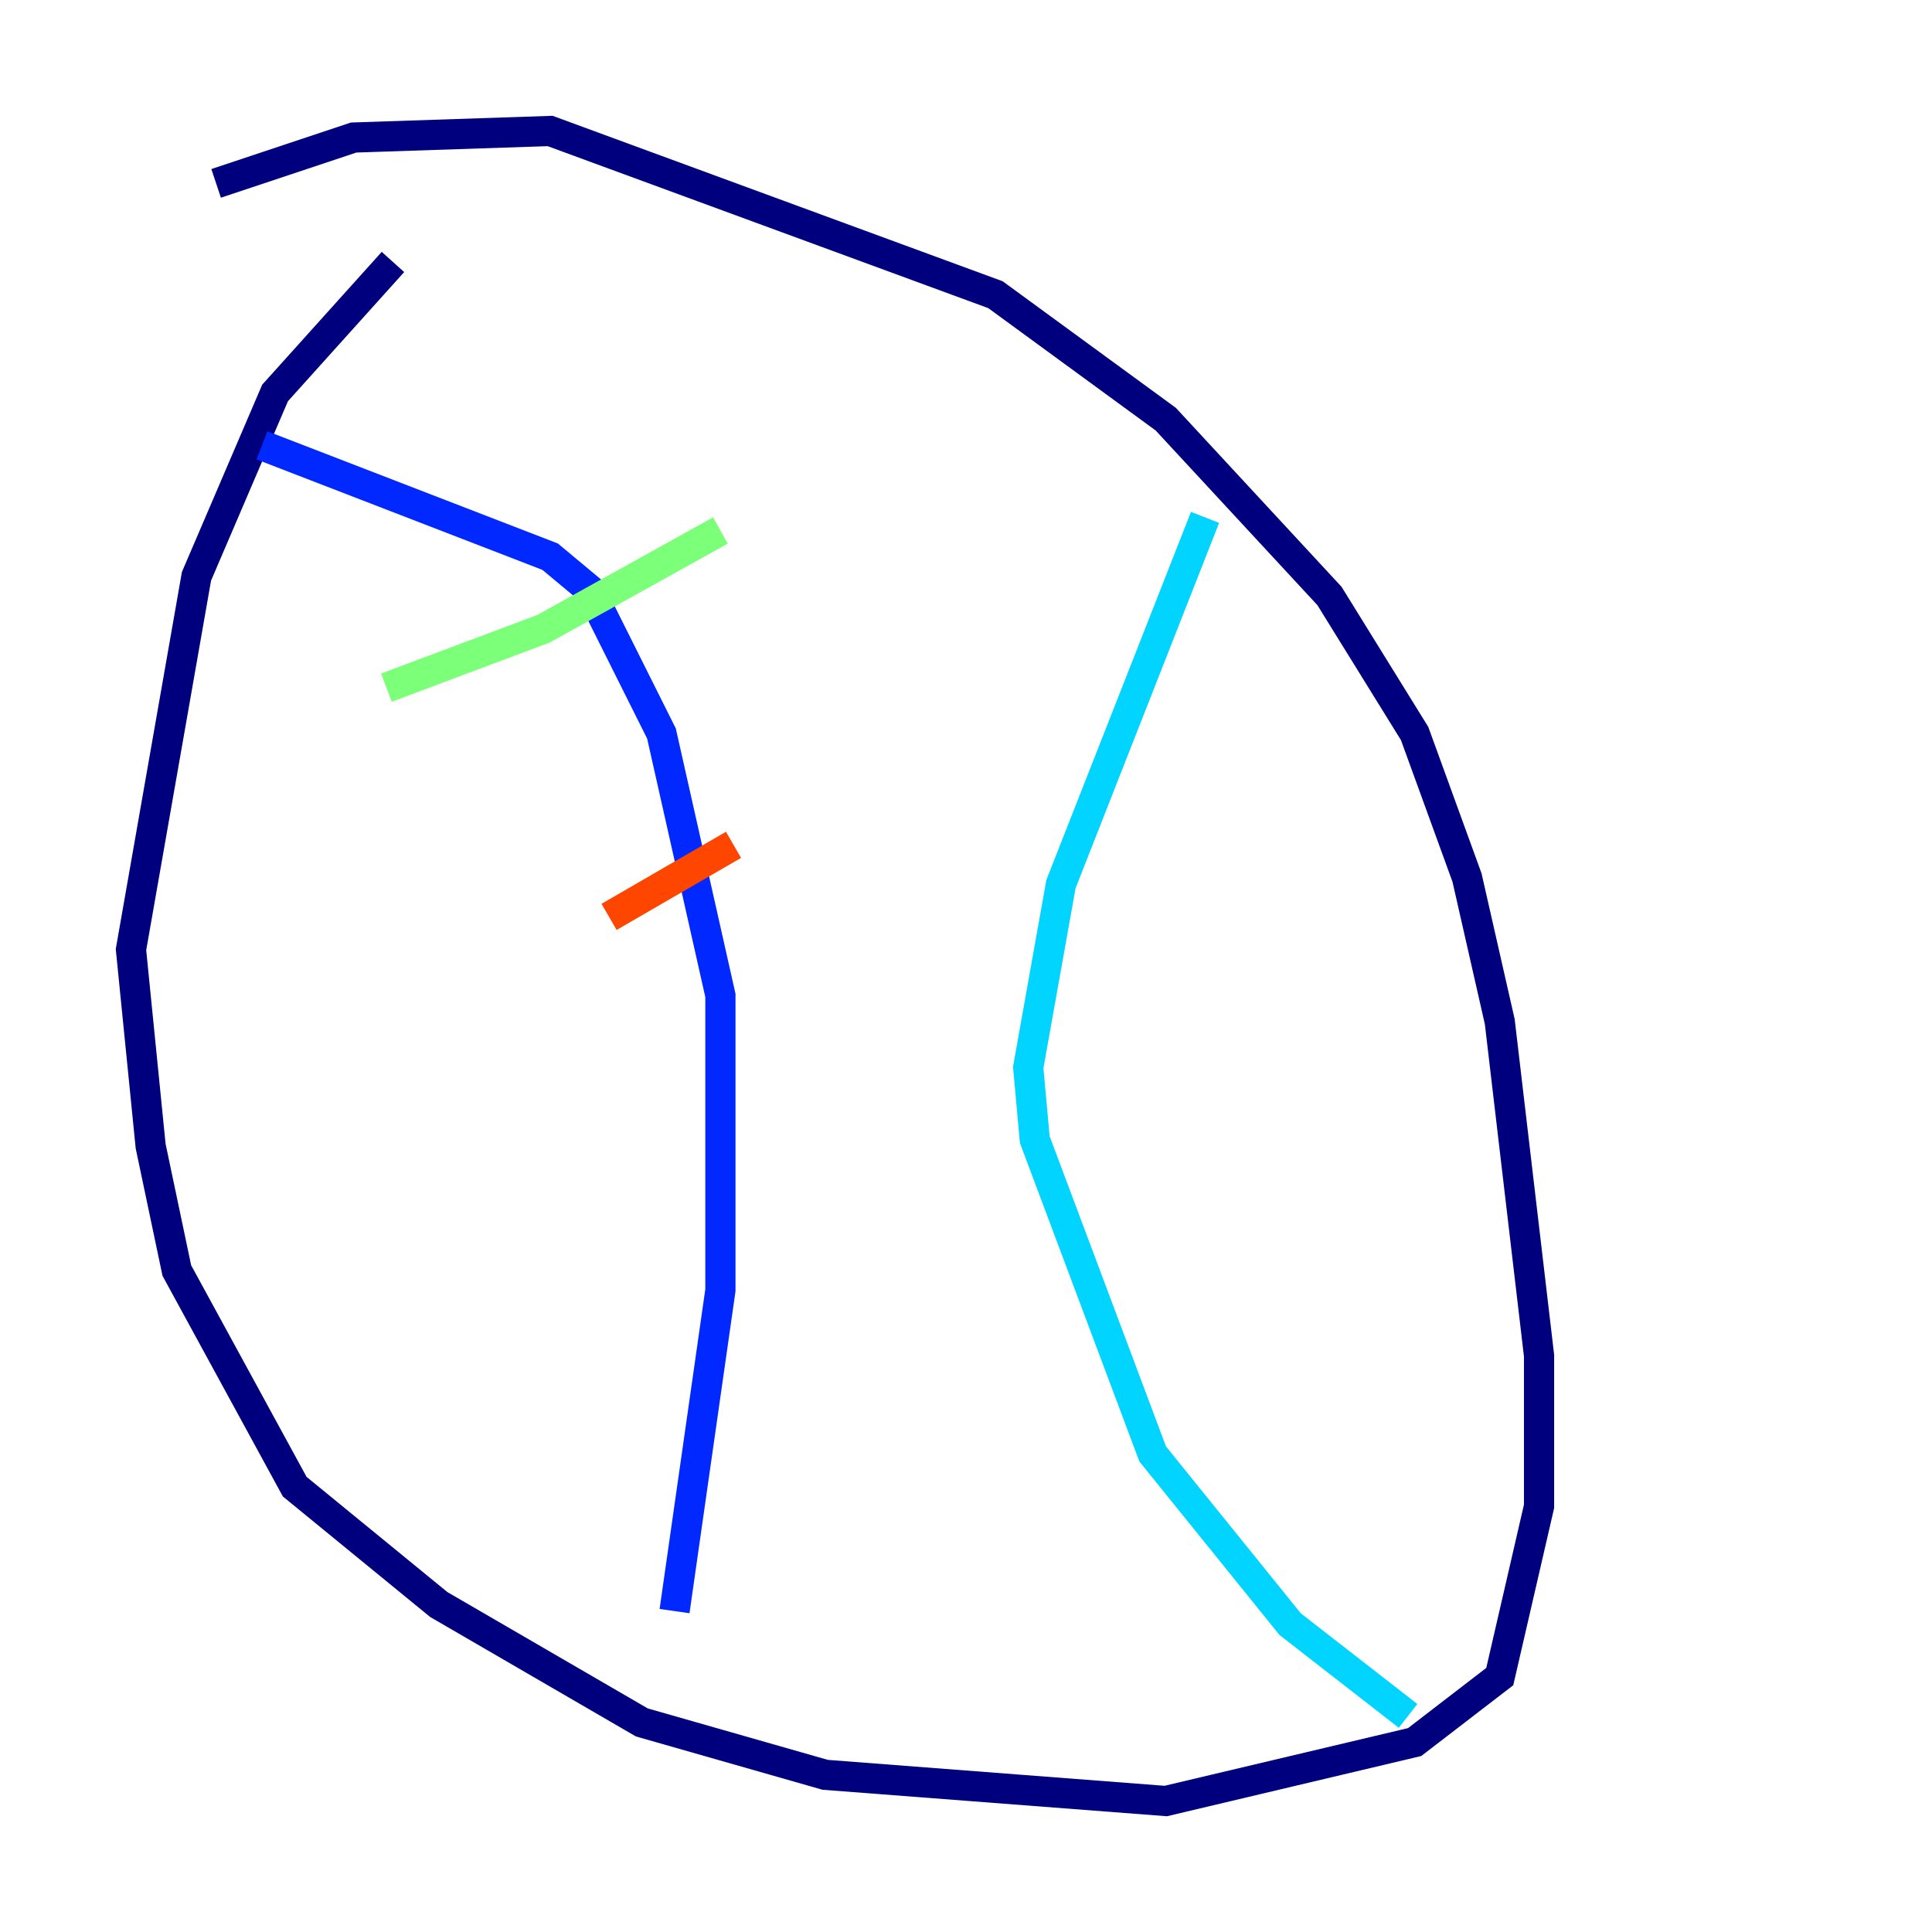 <?xml version="1.0" encoding="utf-8" ?>
<svg baseProfile="tiny" height="128" version="1.2" viewBox="0,0,128,128" width="128" xmlns="http://www.w3.org/2000/svg" xmlns:ev="http://www.w3.org/2001/xml-events" xmlns:xlink="http://www.w3.org/1999/xlink"><defs /><polyline fill="none" points="26.034,17.356 18.224,26.034 13.017,38.183 8.678,62.915 9.98,75.932 11.715,84.176 19.525,98.495 29.071,106.305 42.522,114.115 54.671,117.586 77.234,119.322 93.722,115.417 99.363,111.078 101.966,99.797 101.966,89.817 99.363,67.688 97.193,58.142 93.722,48.597 88.081,39.485 77.234,27.77 65.953,19.525 36.447,8.678 23.43,9.112 14.319,12.149" stroke="#00007f" stroke-width="2" /><polyline fill="none" points="17.356,29.505 36.447,36.881 39.051,39.051 43.824,48.597 47.729,65.953 47.729,85.478 44.691,106.739" stroke="#0028ff" stroke-width="2" /><polyline fill="none" points="79.837,34.278 70.291,58.576 68.122,70.725 68.556,75.498 76.366,96.325 85.478,107.607 93.288,113.681" stroke="#00d4ff" stroke-width="2" /><polyline fill="none" points="25.6,45.559 36.014,41.654 47.729,35.146" stroke="#7cff79" stroke-width="2" /><polyline fill="none" points="47.729,52.068 47.729,52.068" stroke="#ffe500" stroke-width="2" /><polyline fill="none" points="40.352,60.746 48.597,55.973" stroke="#ff4600" stroke-width="2" /><polyline fill="none" points="43.824,77.668 43.824,77.668" stroke="#7f0000" stroke-width="2" /></svg>